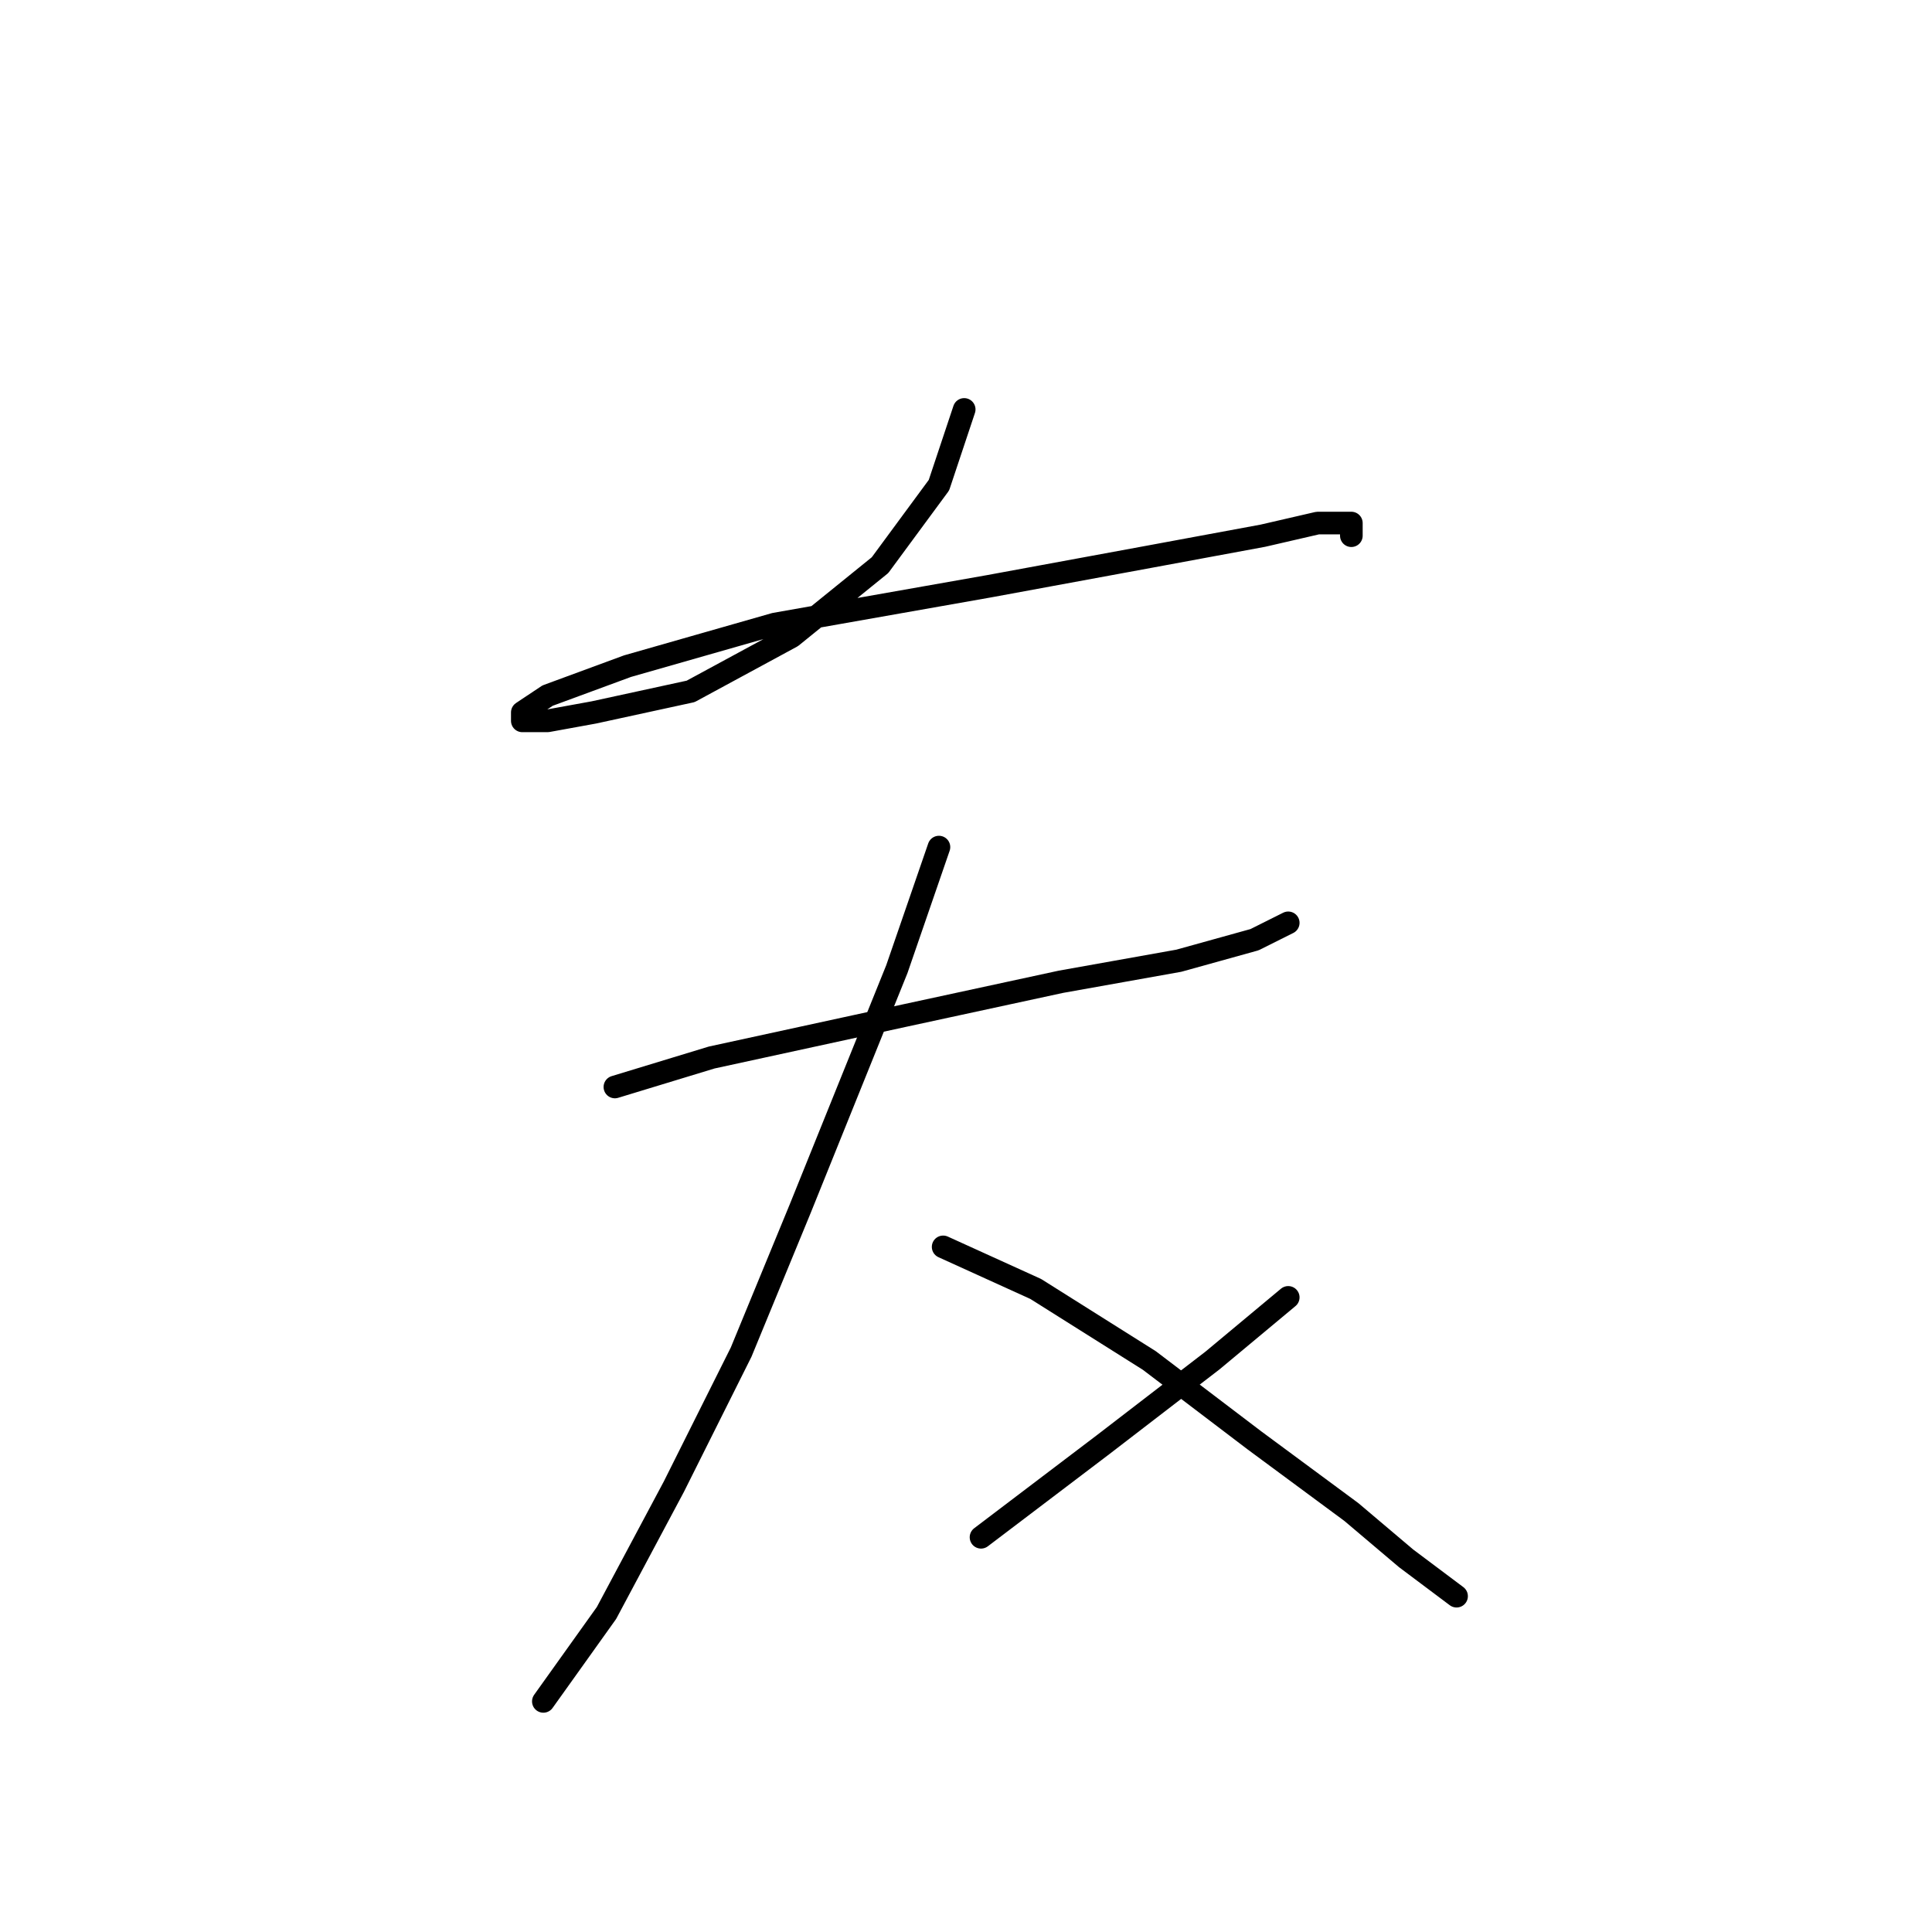 <?xml version="1.0" standalone="no"?>
    <svg width="256" height="256" xmlns="http://www.w3.org/2000/svg" version="1.1">
    <polyline stroke="black" stroke-width="3" stroke-linecap="round" fill="transparent" stroke-linejoin="round" points="127.76 54.253 124.414 64.29 116.608 74.885 104.898 84.364 91.515 91.613 78.689 94.401 72.556 95.517 69.21 95.517 69.21 94.401 72.556 92.171 83.15 88.268 102.667 82.691 131.106 77.673 152.295 73.769 167.351 70.981 174.6 69.308 179.061 69.308 179.061 70.981 179.061 70.981 " />
        <polyline stroke="black" stroke-width="3" stroke-linecap="round" fill="transparent" stroke-linejoin="round" points="81.478 144.03 94.303 140.126 119.953 134.55 140.585 130.089 156.199 127.301 166.236 124.513 170.697 122.282 170.697 122.282 " />
        <polyline stroke="black" stroke-width="3" stroke-linecap="round" fill="transparent" stroke-linejoin="round" points="124.414 112.245 118.838 128.416 106.013 160.201 98.206 179.16 89.284 197.004 80.362 213.732 71.998 225.442 71.998 225.442 " />
        <polyline stroke="black" stroke-width="3" stroke-linecap="round" fill="transparent" stroke-linejoin="round" points="124.972 165.219 137.24 170.795 152.295 180.275 166.236 190.87 179.061 200.349 186.31 206.483 193.002 211.502 193.002 211.502 " />
        <polyline stroke="black" stroke-width="3" stroke-linecap="round" fill="transparent" stroke-linejoin="round" points="170.697 171.911 160.66 180.275 146.162 191.427 129.991 203.695 129.991 203.695 " />
        </svg>